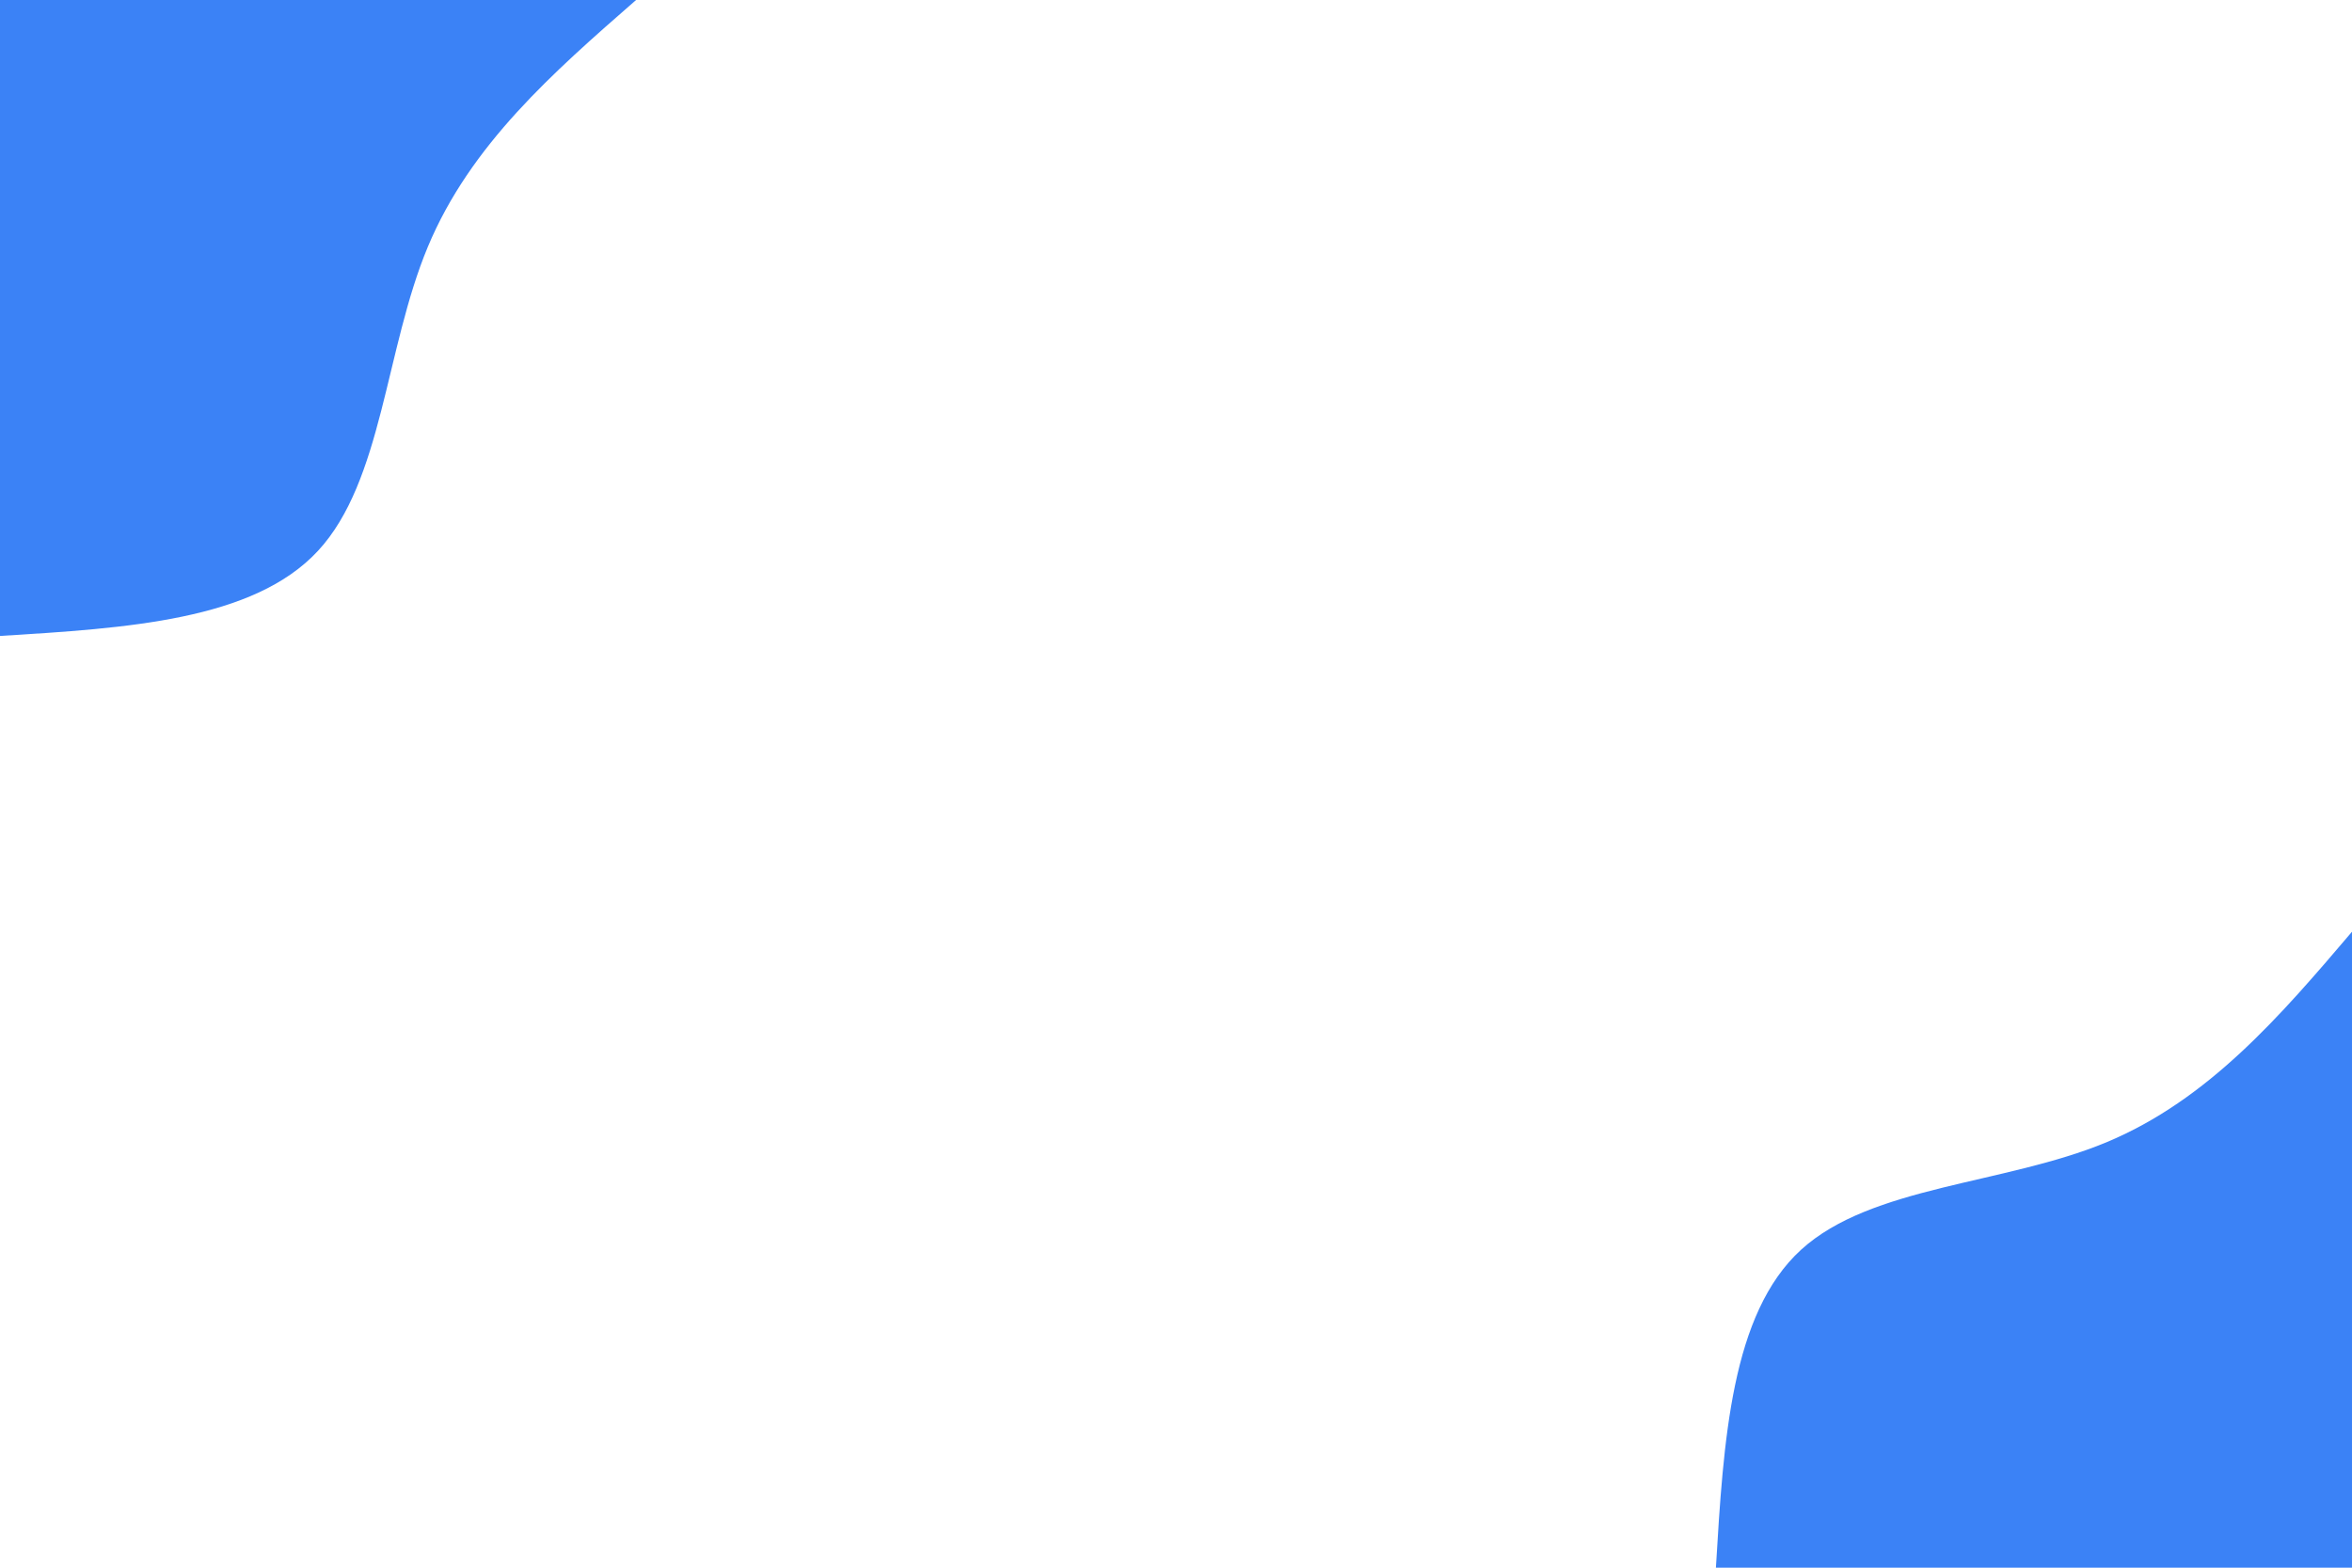 <svg id="visual" viewBox="0 0 900 600" width="900" height="600" xmlns="http://www.w3.org/2000/svg" xmlns:xlink="http://www.w3.org/1999/xlink" version="1.1"><rect x="0" y="0" width="900" height="600" fill="#ffffff"></rect><defs><linearGradient id="grad1_0" x1="33.3%" y1="100%" x2="100%" y2="0%"><stop offset="20%" stop-color="#ffffff" stop-opacity="1"></stop><stop offset="80%" stop-color="#ffffff" stop-opacity="1"></stop></linearGradient></defs><defs><linearGradient id="grad2_0" x1="0%" y1="100%" x2="66.7%" y2="0%"><stop offset="20%" stop-color="#ffffff" stop-opacity="1"></stop><stop offset="80%" stop-color="#ffffff" stop-opacity="1"></stop></linearGradient></defs><g transform="translate(900, 600)"><path d="M-243.4 0C-240.5 -48.6 -237.6 -97.2 -210.8 -121.7C-183.9 -146.2 -133.1 -146.6 -94 -162.8C-54.9 -179.1 -27.4 -211.2 0 -243.4L0 0Z" fill="#3b82f6"></path></g><g transform="translate(0, 0)"><path d="M243.4 0C211.7 27.7 180 55.4 163.7 94.5C147.4 133.6 146.4 184.1 121.7 210.8C97 237.5 48.5 240.4 0 243.4L0 0Z" fill="#3b82f6"></path></g></svg>